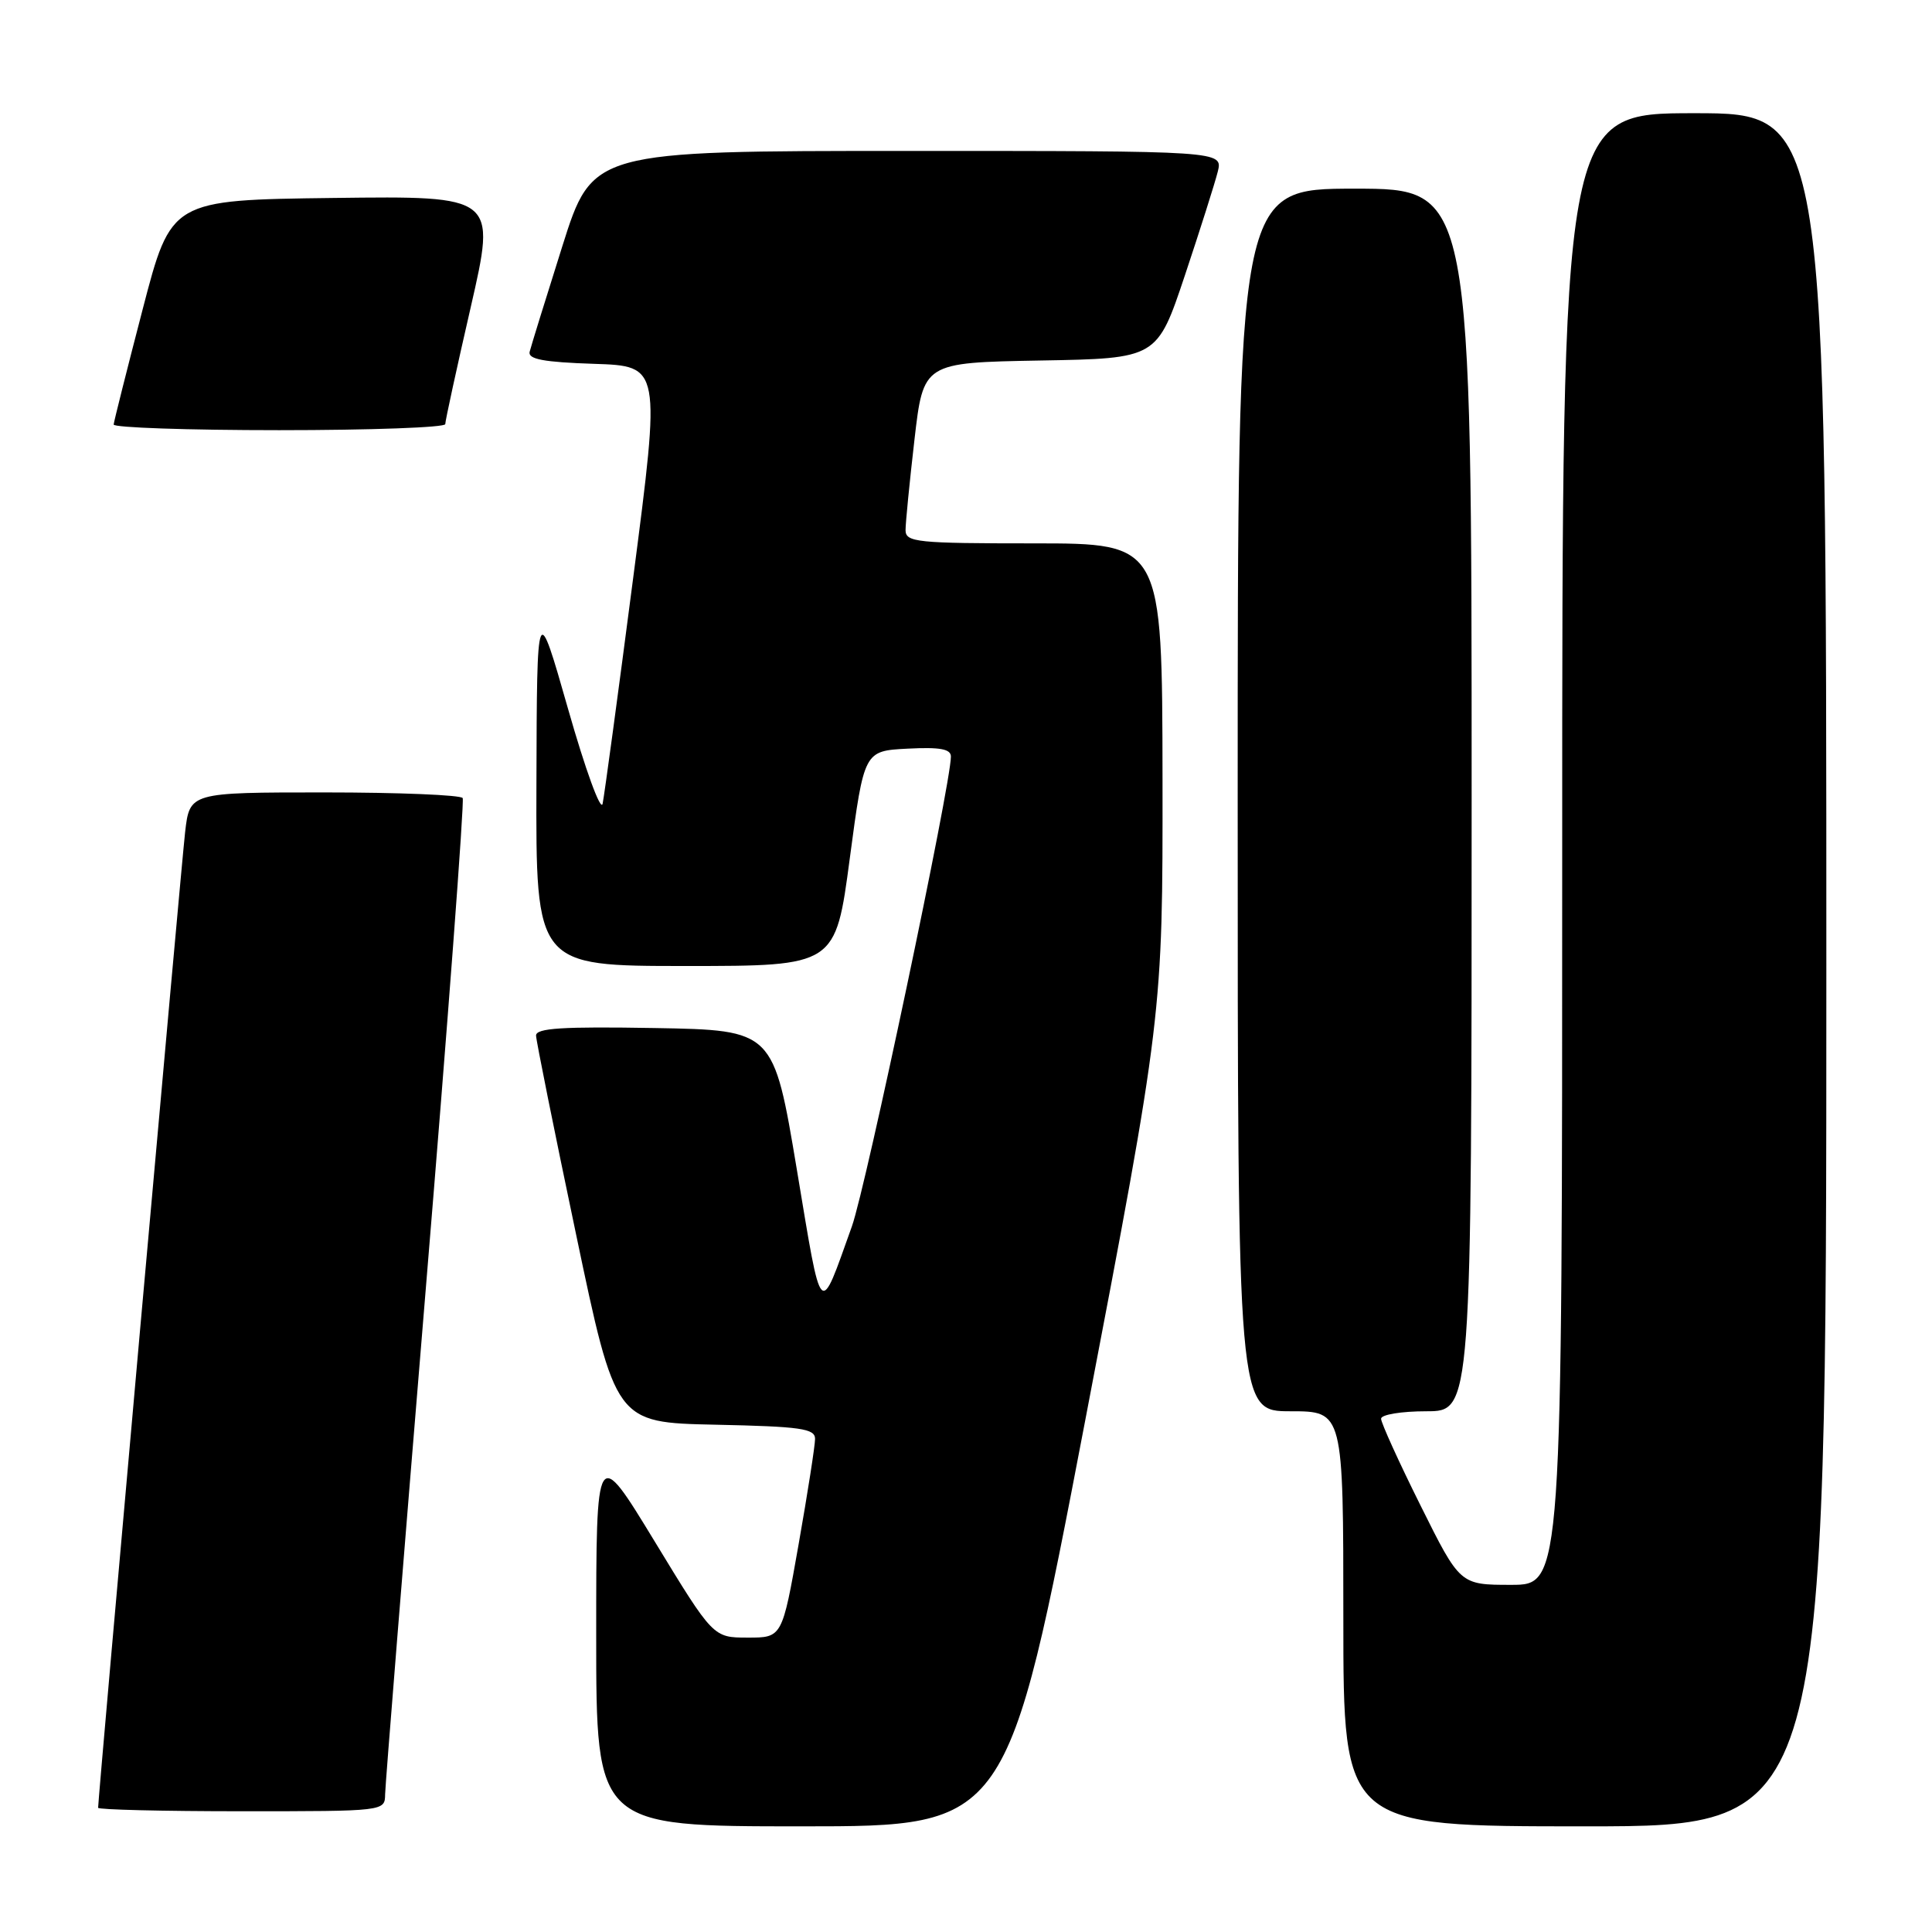 <?xml version="1.0" encoding="UTF-8" standalone="no"?>
<!DOCTYPE svg PUBLIC "-//W3C//DTD SVG 1.1//EN" "http://www.w3.org/Graphics/SVG/1.1/DTD/svg11.dtd" >
<svg xmlns="http://www.w3.org/2000/svg" xmlns:xlink="http://www.w3.org/1999/xlink" version="1.1" viewBox="0 0 256 256">
 <g >
 <path fill="currentColor"
d=" M 143.79 188.25 C 154.07 134.50 154.07 134.50 154.04 103.25 C 154.00 72.00 154.00 72.00 137.00 72.00 C 121.48 72.00 120.00 71.85 119.99 70.25 C 119.99 69.29 120.52 63.90 121.17 58.27 C 122.35 48.05 122.35 48.05 137.84 47.77 C 153.32 47.50 153.32 47.50 157.00 36.50 C 159.02 30.45 160.98 24.26 161.36 22.75 C 162.04 20.00 162.04 20.00 120.27 20.00 C 78.50 20.00 78.50 20.00 74.50 32.66 C 72.30 39.62 70.36 45.90 70.18 46.62 C 69.95 47.60 72.05 47.99 78.71 48.21 C 87.55 48.50 87.55 48.50 83.91 76.50 C 81.91 91.90 80.08 105.40 79.85 106.50 C 79.61 107.60 77.56 101.97 75.29 94.00 C 71.15 79.50 71.15 79.50 71.08 103.75 C 71.00 128.00 71.00 128.00 90.85 128.00 C 110.71 128.00 110.71 128.00 112.60 113.75 C 114.50 99.50 114.50 99.50 120.25 99.20 C 124.56 98.98 126.00 99.24 126.00 100.25 C 126.00 103.90 114.75 157.28 112.88 162.50 C 108.51 174.70 108.96 175.16 105.59 155.00 C 102.50 136.50 102.50 136.50 86.75 136.22 C 74.49 136.01 71.01 136.23 71.03 137.22 C 71.05 137.93 73.43 149.75 76.32 163.50 C 81.56 188.50 81.56 188.50 94.78 188.78 C 106.13 189.02 108.00 189.29 108.00 190.66 C 108.00 191.54 107.02 197.83 105.82 204.63 C 103.64 217.00 103.64 217.00 99.07 216.99 C 94.50 216.99 94.50 216.99 86.75 204.25 C 79.00 191.52 79.00 191.52 79.00 216.76 C 79.00 242.00 79.00 242.00 106.25 242.00 C 133.50 242.00 133.50 242.00 143.79 188.25 Z  M 242.00 128.50 C 242.00 15.00 242.00 15.00 224.50 15.00 C 207.00 15.00 207.00 15.00 207.00 112.50 C 207.00 210.00 207.00 210.00 200.23 210.00 C 193.46 210.00 193.46 210.00 188.23 199.49 C 185.35 193.71 183.00 188.53 183.00 187.99 C 183.00 187.44 185.70 187.00 189.00 187.00 C 195.00 187.00 195.00 187.00 195.00 106.00 C 195.00 25.00 195.00 25.00 179.50 25.00 C 164.00 25.00 164.00 25.00 164.00 106.00 C 164.00 187.00 164.00 187.00 171.00 187.00 C 178.00 187.00 178.00 187.00 178.00 214.50 C 178.00 242.00 178.00 242.00 210.00 242.00 C 242.00 242.00 242.00 242.00 242.00 128.50 Z  M 51.03 237.75 C 51.05 236.51 53.47 206.48 56.40 171.00 C 59.34 135.52 61.54 106.16 61.31 105.75 C 61.07 105.34 52.84 105.00 43.01 105.00 C 25.14 105.00 25.14 105.00 24.53 110.25 C 24.02 114.69 13.00 238.19 13.00 239.54 C 13.00 239.79 21.55 240.00 32.00 240.00 C 51.00 240.00 51.00 240.00 51.03 237.75 Z  M 59.00 56.20 C 59.00 55.75 60.52 48.77 62.38 40.68 C 65.75 25.96 65.75 25.96 44.21 26.23 C 22.67 26.50 22.67 26.50 18.90 41.00 C 16.82 48.98 15.10 55.84 15.06 56.25 C 15.03 56.66 24.90 57.00 37.00 57.00 C 49.10 57.00 59.00 56.64 59.00 56.20 Z "/>
</g>
</svg>